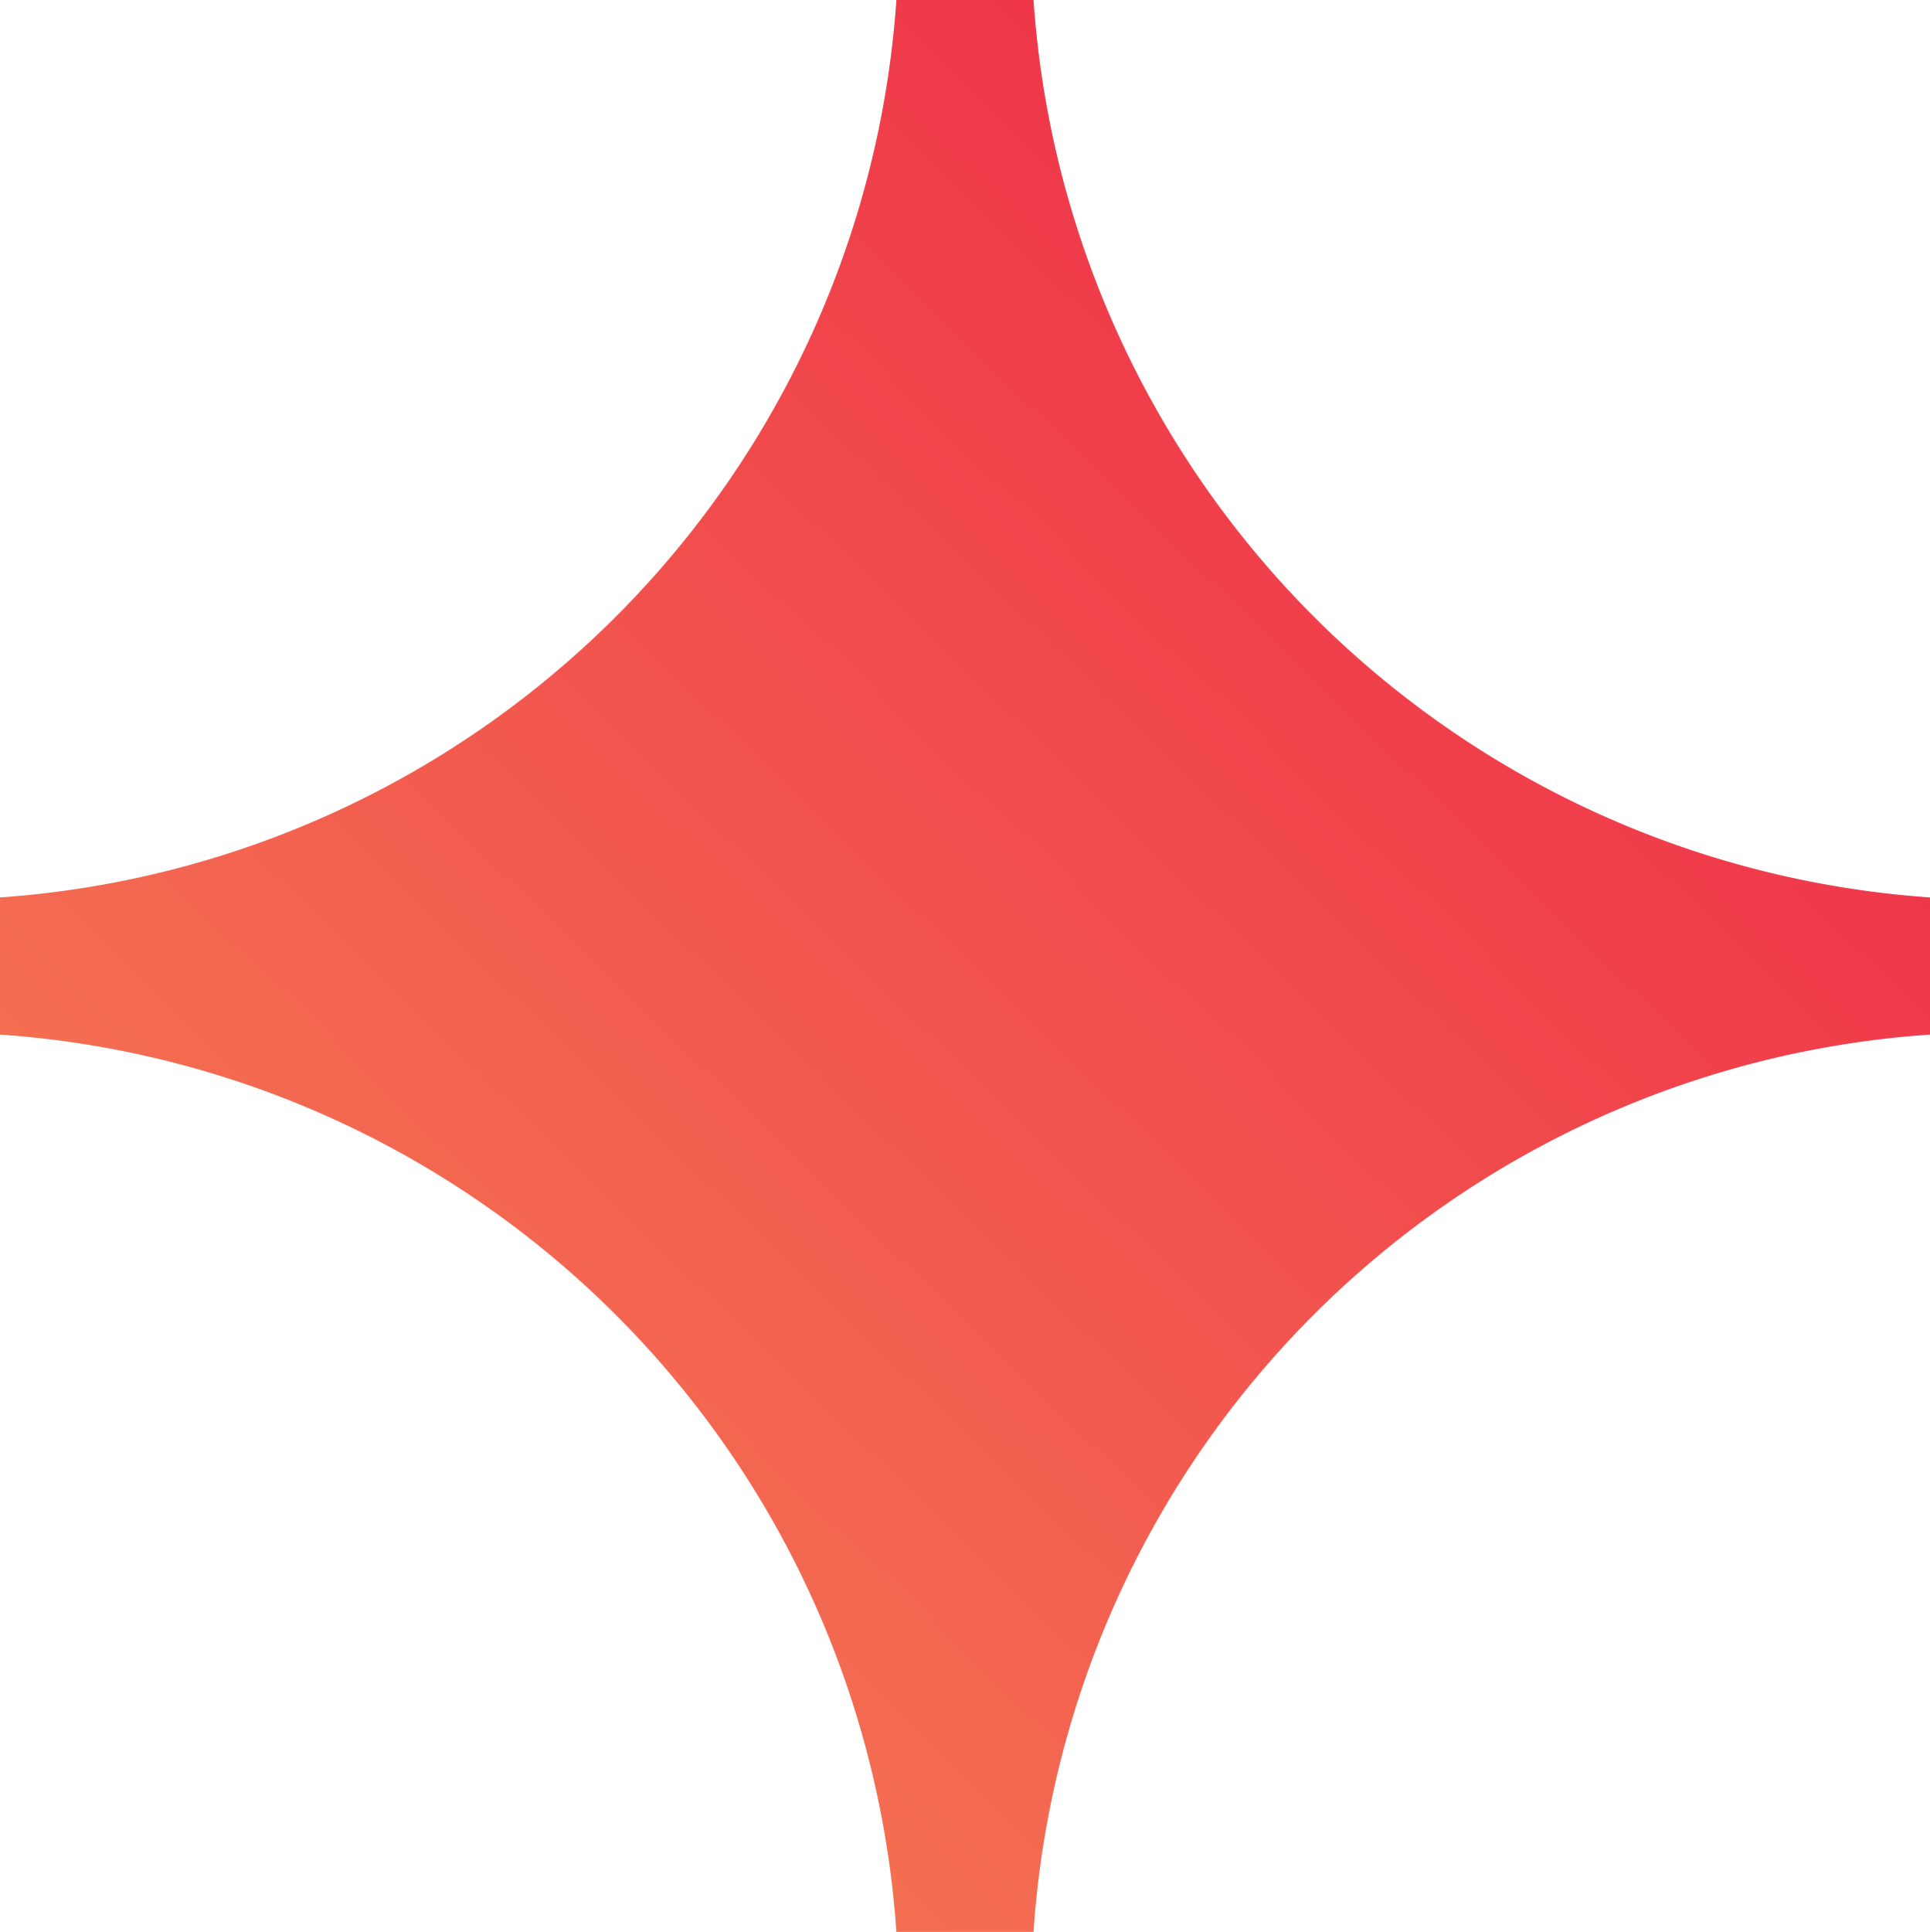 <svg xmlns="http://www.w3.org/2000/svg" xmlns:xlink="http://www.w3.org/1999/xlink" width="107.436" height="107.517" viewBox="0 0 107.436 107.517">
  <defs>
    <linearGradient id="linear-gradient" x1="1" x2="0" y2="1.032" gradientUnits="objectBoundingBox">
      <stop offset="0" stop-color="#ed1e46"/>
      <stop offset="1" stop-color="#f68955"/>
    </linearGradient>
  </defs>
  <path id="Path_3579" data-name="Path 3579" d="M-868.161,3155.655v-7.632a53.78,53.78,0,0,0,49.9-49.945h7.632a53.751,53.751,0,0,0,49.906,49.945v7.632a53.654,53.654,0,0,0-49.906,49.939h-7.632A53.723,53.723,0,0,0-868.161,3155.655Z" transform="translate(868.161 -3098.077)" fill="url(#linear-gradient)"/>
</svg>
